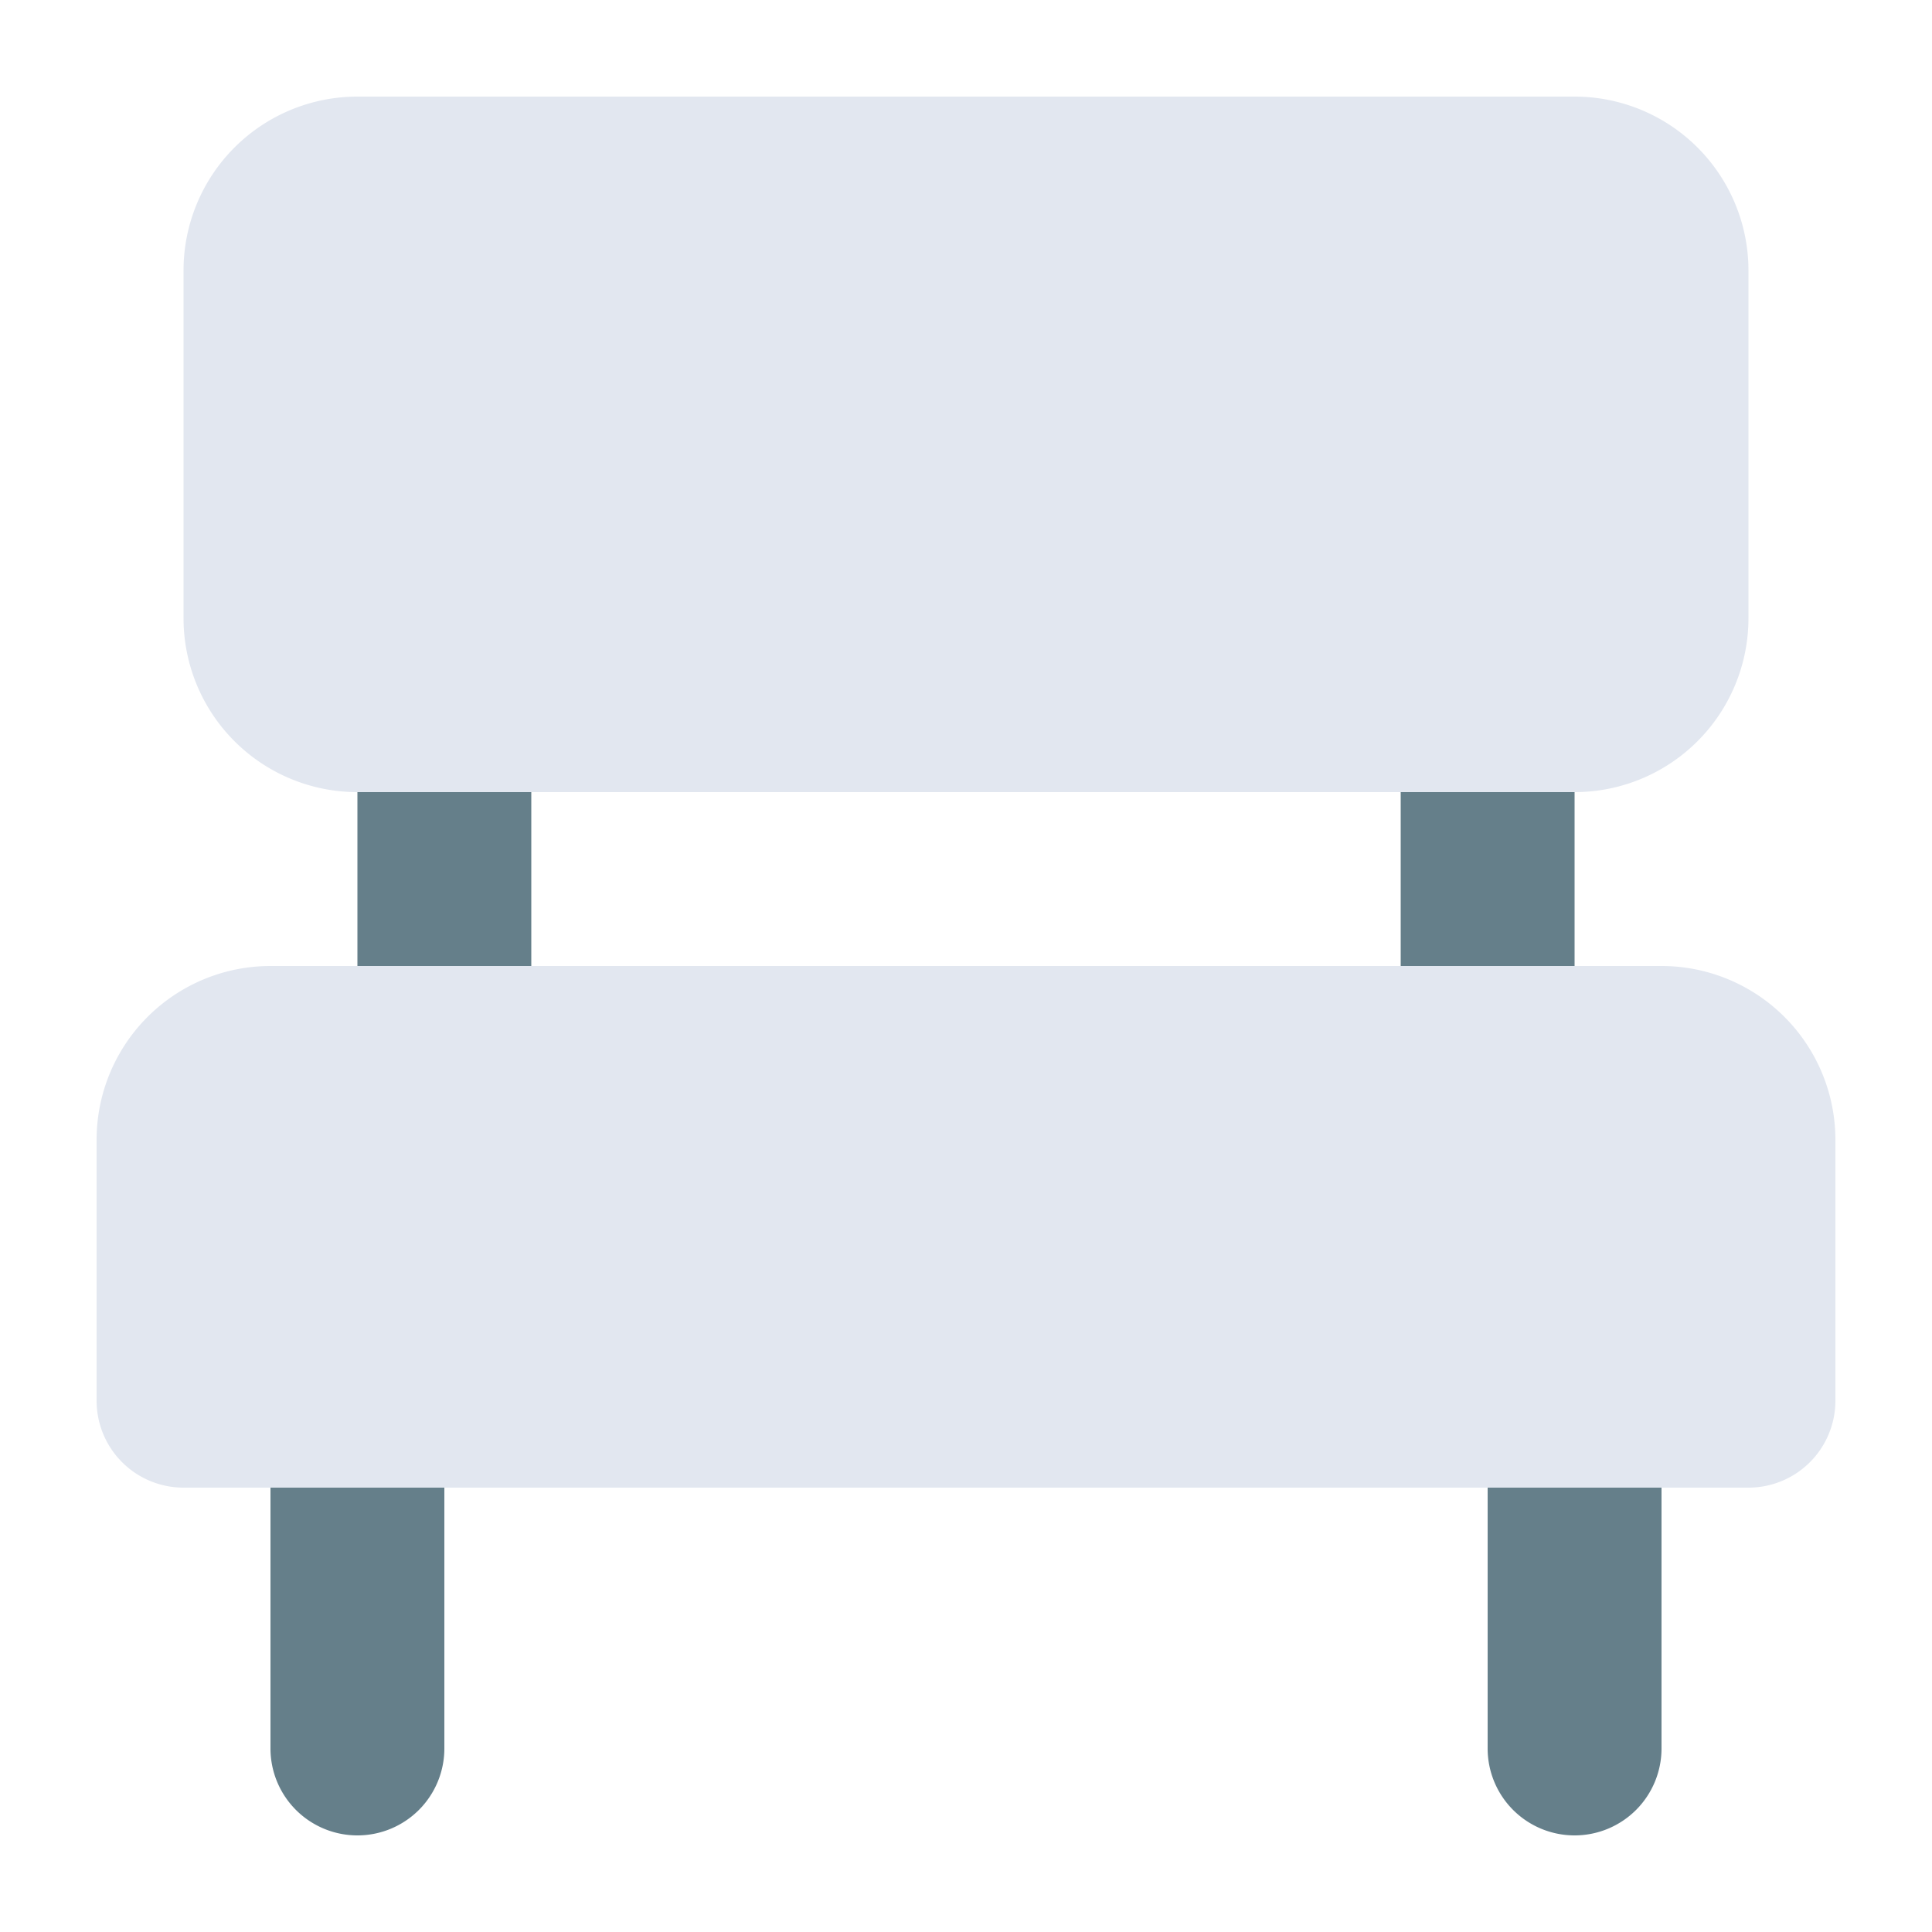 <svg xmlns="http://www.w3.org/2000/svg" width="20" height="20" viewBox="0 0 20 20"><g transform="translate(20506 20820)"><rect width="20" height="20" transform="translate(-20506 -20820)" fill="none"/><g transform="translate(-20507 -20821)"><path d="M17.5,20.6a.9.9,0,0,1-.9-.9V16.1a.9.9,0,0,1,1.8,0v3.6A.9.9,0,0,1,17.5,20.6Zm-12.6,0a.9.9,0,0,1-.9-.9V16.1a.9.9,0,0,1,1.8,0v3.6A.9.9,0,0,1,4.9,20.6Zm11.7-7.2a.9.9,0,0,1-.9-.9V8.9a.9.9,0,1,1,1.8,0v3.6A.9.9,0,0,1,16.6,13.4Zm-10.8,0a.9.9,0,0,1-.9-.9V8.9a.9.9,0,1,1,1.8,0v3.6A.9.9,0,0,1,5.8,13.4Z" transform="translate(-0.2 -0.6)" fill="#657f8a"/><path d="M20,12.8v2.7a.9.9,0,0,1-.9.9H2.9a.9.9,0,0,1-.9-.9V12.8A1.8,1.8,0,0,1,3.8,11H18.2A1.8,1.8,0,0,1,20,12.8ZM4.7,9.2H17.3a1.8,1.8,0,0,0,1.8-1.8V3.8A1.8,1.8,0,0,0,17.3,2H4.7A1.8,1.8,0,0,0,2.9,3.8V7.4A1.8,1.8,0,0,0,4.7,9.2Z" fill="#e2e7f0"/></g></g></svg>